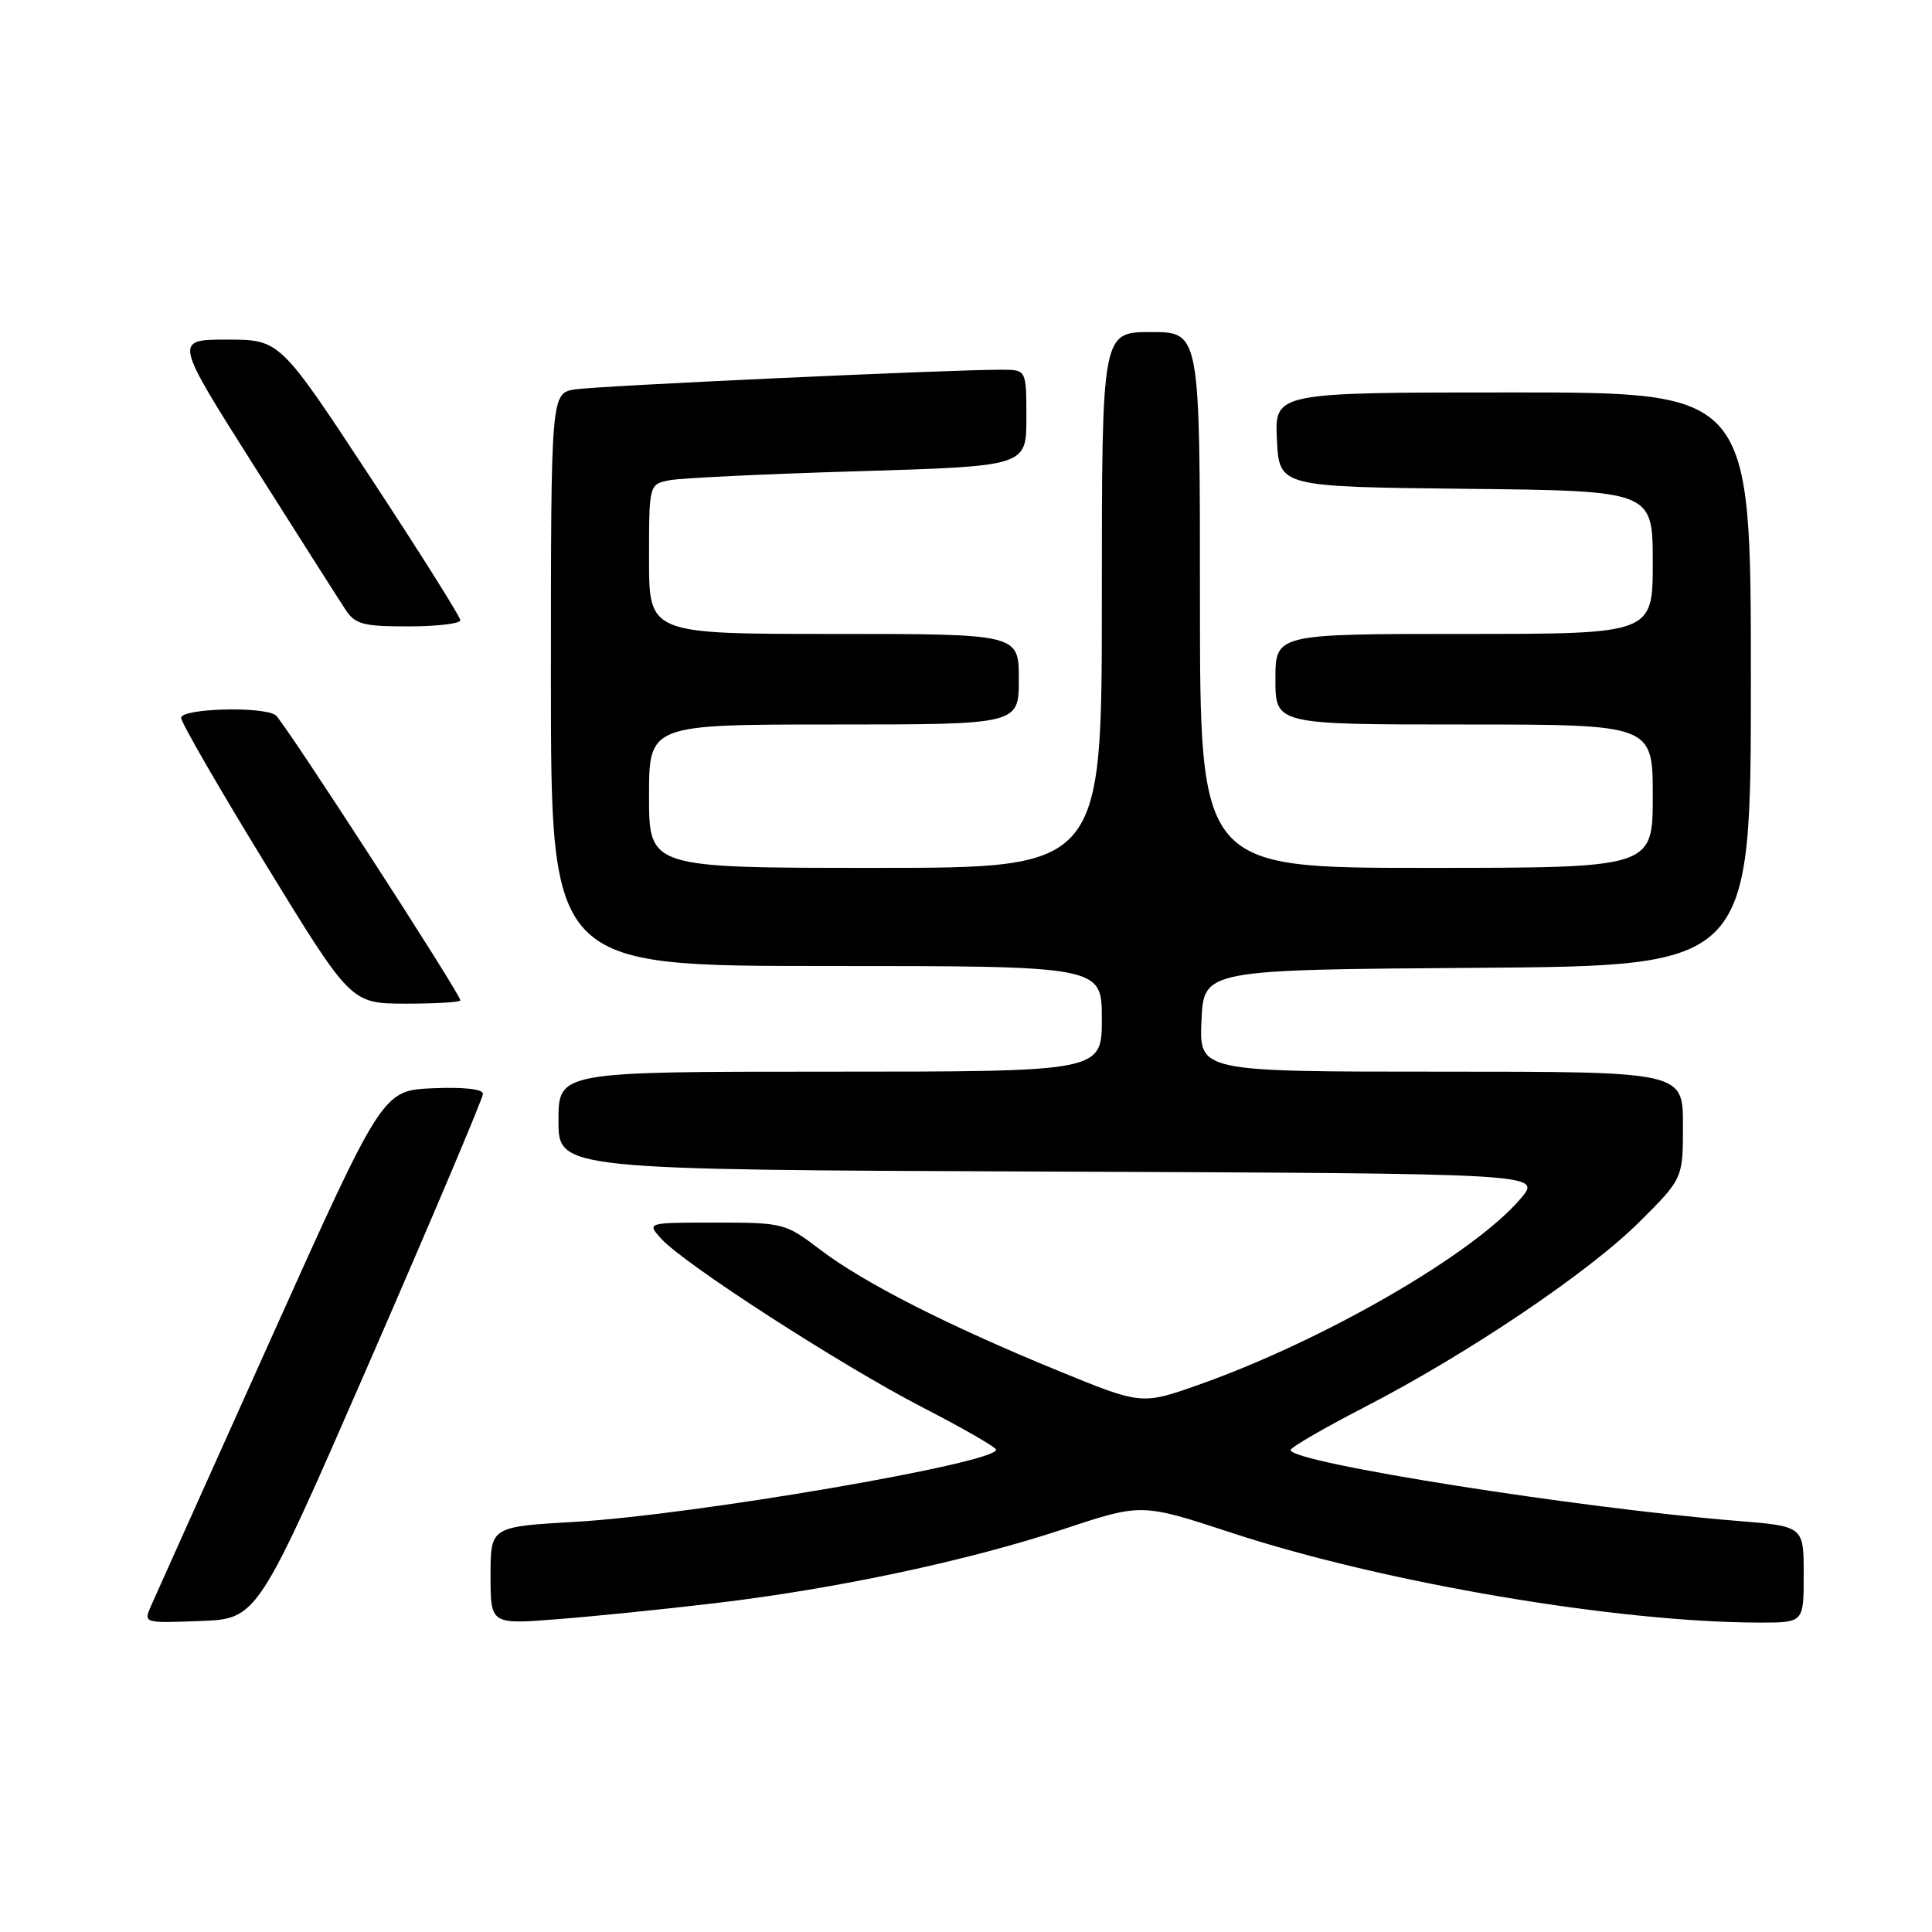 <?xml version="1.0" encoding="UTF-8" standalone="no"?>
<!DOCTYPE svg PUBLIC "-//W3C//DTD SVG 1.1//EN" "http://www.w3.org/Graphics/SVG/1.1/DTD/svg11.dtd" >
<svg xmlns="http://www.w3.org/2000/svg" xmlns:xlink="http://www.w3.org/1999/xlink" version="1.1" viewBox="0 0 256 256">
 <g >
 <path fill="currentColor"
d=" M 49.07 180.22 C 57.28 161.37 64.00 145.49 64.00 144.93 C 64.00 144.31 61.39 144.02 57.34 144.20 C 50.68 144.50 50.68 144.50 35.85 177.50 C 27.69 195.65 20.57 211.53 20.01 212.79 C 19.01 215.08 19.02 215.08 26.57 214.79 C 34.13 214.50 34.13 214.50 49.07 180.22 Z  M 94.83 212.42 C 110.86 210.52 128.32 206.80 141.07 202.57 C 151.27 199.19 151.27 199.19 163.24 203.12 C 183.41 209.74 214.31 214.99 233.25 215.00 C 239.00 215.00 239.00 215.00 239.00 208.62 C 239.00 202.24 239.00 202.24 230.25 201.53 C 209.14 199.84 170.98 193.79 171.01 192.14 C 171.02 191.79 175.39 189.25 180.72 186.50 C 194.48 179.41 210.53 168.59 217.25 161.89 C 223.00 156.16 223.00 156.16 223.00 149.08 C 223.00 142.00 223.00 142.00 190.95 142.00 C 158.91 142.00 158.91 142.00 159.20 135.25 C 159.50 128.50 159.50 128.50 195.75 128.24 C 232.00 127.98 232.00 127.98 232.00 89.99 C 232.00 52.00 232.00 52.00 200.45 52.00 C 168.90 52.00 168.90 52.00 169.20 58.25 C 169.50 64.50 169.50 64.50 194.25 64.77 C 219.00 65.03 219.00 65.03 219.00 74.52 C 219.00 84.00 219.00 84.00 194.00 84.00 C 169.00 84.00 169.00 84.00 169.00 90.00 C 169.00 96.00 169.00 96.00 194.00 96.00 C 219.00 96.00 219.00 96.00 219.00 105.50 C 219.00 115.00 219.00 115.00 189.00 115.00 C 159.00 115.00 159.00 115.00 159.00 79.50 C 159.00 44.00 159.00 44.00 152.50 44.00 C 146.00 44.00 146.00 44.00 146.00 79.50 C 146.00 115.00 146.00 115.00 116.00 115.00 C 86.00 115.00 86.00 115.00 86.00 105.50 C 86.00 96.00 86.00 96.00 110.50 96.00 C 135.00 96.00 135.00 96.00 135.00 90.00 C 135.00 84.00 135.00 84.00 110.50 84.00 C 86.00 84.00 86.00 84.00 86.00 74.08 C 86.00 64.16 86.00 64.16 88.75 63.63 C 90.26 63.34 101.51 62.80 113.75 62.44 C 136.00 61.77 136.00 61.77 136.00 55.38 C 136.00 49.00 136.00 49.00 132.75 48.99 C 125.95 48.97 79.35 51.12 76.25 51.59 C 73.00 52.09 73.00 52.09 73.00 90.05 C 73.00 128.00 73.00 128.00 109.50 128.00 C 146.00 128.00 146.00 128.00 146.00 135.00 C 146.00 142.00 146.00 142.00 110.00 142.00 C 74.00 142.00 74.00 142.00 74.00 148.49 C 74.00 154.99 74.00 154.99 139.15 155.24 C 204.29 155.50 204.29 155.50 201.53 158.78 C 195.38 166.08 175.52 177.58 158.89 183.47 C 151.27 186.16 151.27 186.16 140.23 181.64 C 125.54 175.62 114.40 169.95 108.67 165.58 C 104.08 162.08 103.79 162.00 94.84 162.00 C 85.69 162.00 85.69 162.00 87.60 164.12 C 90.57 167.44 111.54 180.97 122.27 186.50 C 127.61 189.25 131.98 191.77 131.99 192.09 C 132.02 193.87 91.95 200.74 76.25 201.65 C 65.00 202.30 65.00 202.30 65.00 208.77 C 65.00 215.24 65.00 215.24 73.75 214.56 C 78.56 214.19 88.05 213.23 94.83 212.42 Z  M 61.00 132.55 C 61.00 131.69 37.56 95.50 36.53 94.77 C 34.84 93.56 24.00 93.86 24.00 95.12 C 24.00 95.73 29.06 104.50 35.25 114.60 C 46.50 132.97 46.50 132.97 53.75 132.99 C 57.74 132.99 61.00 132.80 61.00 132.55 Z  M 61.00 82.19 C 61.00 81.74 55.62 73.19 49.04 63.19 C 37.08 45.00 37.08 45.00 30.07 45.00 C 23.07 45.00 23.07 45.00 33.66 61.73 C 39.49 70.94 44.93 79.49 45.75 80.73 C 47.05 82.73 48.06 83.00 54.12 83.00 C 57.90 83.00 61.00 82.63 61.00 82.19 Z "/>
</g>
</svg>